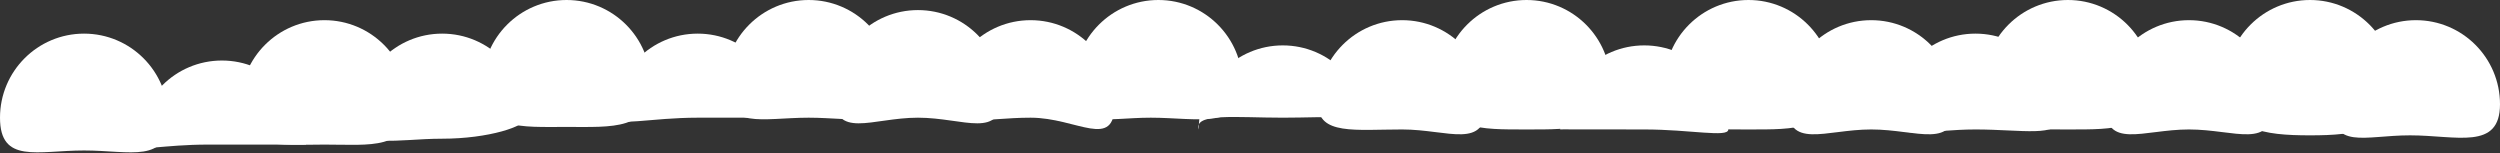 <svg width="1487" height="91" viewBox="0 0 1487 91" fill="none" xmlns="http://www.w3.org/2000/svg">
<rect x="0" y="0" width="1487" height="91" fill="#333333" stroke="none"/>
<path d="M100 70C100 42.386 77.614 20 50 20C22.386 20 0 42.386 0 70C0 97.614 22.386 89.5 50 89.5C77.614 89.5 100 97.614 100 70Z" fill="white"/>
<path d="M182 86C182 58.386 159.614 36 132 36C104.386 36 82 58.386 82 86C82 90.475 96.386 86 124 86C151.614 86 182 86 182 86Z" fill="white"/>
<path d="M243 62C243 34.386 220.614 12 193 12C165.386 12 143 34.386 143 62C143 89.614 165.386 86 193 86C220.614 86 243 89.614 243 62Z" fill="white"/>
<path d="M313 70C313 42.386 290.614 20 263 20C235.386 20 213 42.386 213 70C213 89.5 235.386 82.5 263 82.5C290.614 82.5 313 75.134 313 70Z" fill="white"/>
<path d="M387 50C387 22.386 364.614 0 337 0C309.386 0 287 22.386 287 50C287 77.614 309.386 75.5 337 75.5C364.614 75.5 387 77.614 387 50Z" fill="white"/>
<path d="M465 70C465 42.386 442.614 20 415 20C387.386 20 365 42.386 365 70C365 75.5 387.386 70 415 70C442.614 70 465 70 465 70Z" fill="white"/>
<path d="M531 50C531 22.386 508.614 0 481 0C453.386 0 431 22.386 431 50C431 77.614 453.386 70 481 70C508.614 70 531 77.614 531 50Z" fill="white"/>
<path d="M596 56C596 28.386 573.614 6 546 6C518.386 6 496 28.386 496 56C496 83.614 518.386 70 546 70C573.614 70 596 83.614 596 56Z" fill="white"/>
<path d="M663 62C663 34.386 640.614 12 613 12C585.386 12 563 34.386 563 62C563 77 585.386 70 613 70C640.614 70 663 89.614 663 62Z" fill="white"/>
<path d="M739 50C739 22.386 716.614 0 689 0C661.386 0 639 22.386 639 50C639 77.614 656.886 70 684.5 70C712.114 70 739 77.614 739 50Z" fill="white"/>
<path d="M813 77C813 49.386 790.614 27 763 27C735.386 27 713 49.386 713 77C710 67 735.386 70 763 70C790.614 70 812.063 67.315 813 77Z" fill="white"/>
<path d="M884 62C884 34.386 861.614 12 834 12C806.386 12 784 34.386 784 62C784 80.5 806.386 77 834 77C861.614 77 884 89.614 884 62Z" fill="white"/>
<path d="M958 50C958 22.386 935.614 0 908 0C880.386 0 858 22.386 858 50C858 77.614 880.386 77 908 77C935.614 77 958 77.614 958 50Z" fill="white"/>
<path d="M1028 77C1028 49.386 1005.61 27 978 27C950.386 27 928 49.386 928 77C923 76.871 950.386 77 978 77C1005.61 77 1028 82 1028 77Z" fill="white"/>
<path d="M1090 50C1090 22.386 1067.61 0 1040 0C1012.39 0 990 22.386 990 50C990 77.614 1012.39 77 1040 77C1067.61 77 1090 77.614 1090 50Z" fill="white"/>
<path d="M1163 62C1163 34.386 1140.61 12 1113 12C1085.39 12 1063 34.386 1063 62C1063 89.614 1085.39 77 1113 77C1140.61 77 1163 89.614 1163 62Z" fill="white"/>
<path d="M1225 70C1225 42.386 1202.61 20 1175 20C1147.39 20 1125 42.386 1125 70C1125 84 1147.39 77 1175 77C1202.61 77 1225 82 1225 70Z" fill="white"/>
<path d="M1280 50C1280 22.386 1257.61 0 1230 0C1202.39 0 1180 22.386 1180 50C1180 77.614 1202.39 77 1230 77C1257.61 77 1280 77.614 1280 50Z" fill="white"/>
<path d="M1352 62C1352 34.386 1329.61 12 1302 12C1274.39 12 1252 34.386 1252 62C1252 89.614 1274.39 77 1302 77C1329.61 77 1352 89.614 1352 62Z" fill="white"/>
<path d="M1424 50C1424 22.386 1401.61 0 1374 0C1346.39 0 1324 22.386 1324 50C1324 77.614 1346.39 80.5 1374 80.5C1401.61 80.5 1424 77.614 1424 50Z" fill="white"/>
<path d="M1487 62C1487 34.386 1464.61 12 1437 12C1409.39 12 1387 34.386 1387 62C1387 89.614 1405.89 80.5 1433.5 80.5C1461.11 80.5 1487 89.614 1487 62Z" fill="white"/>
</svg>
